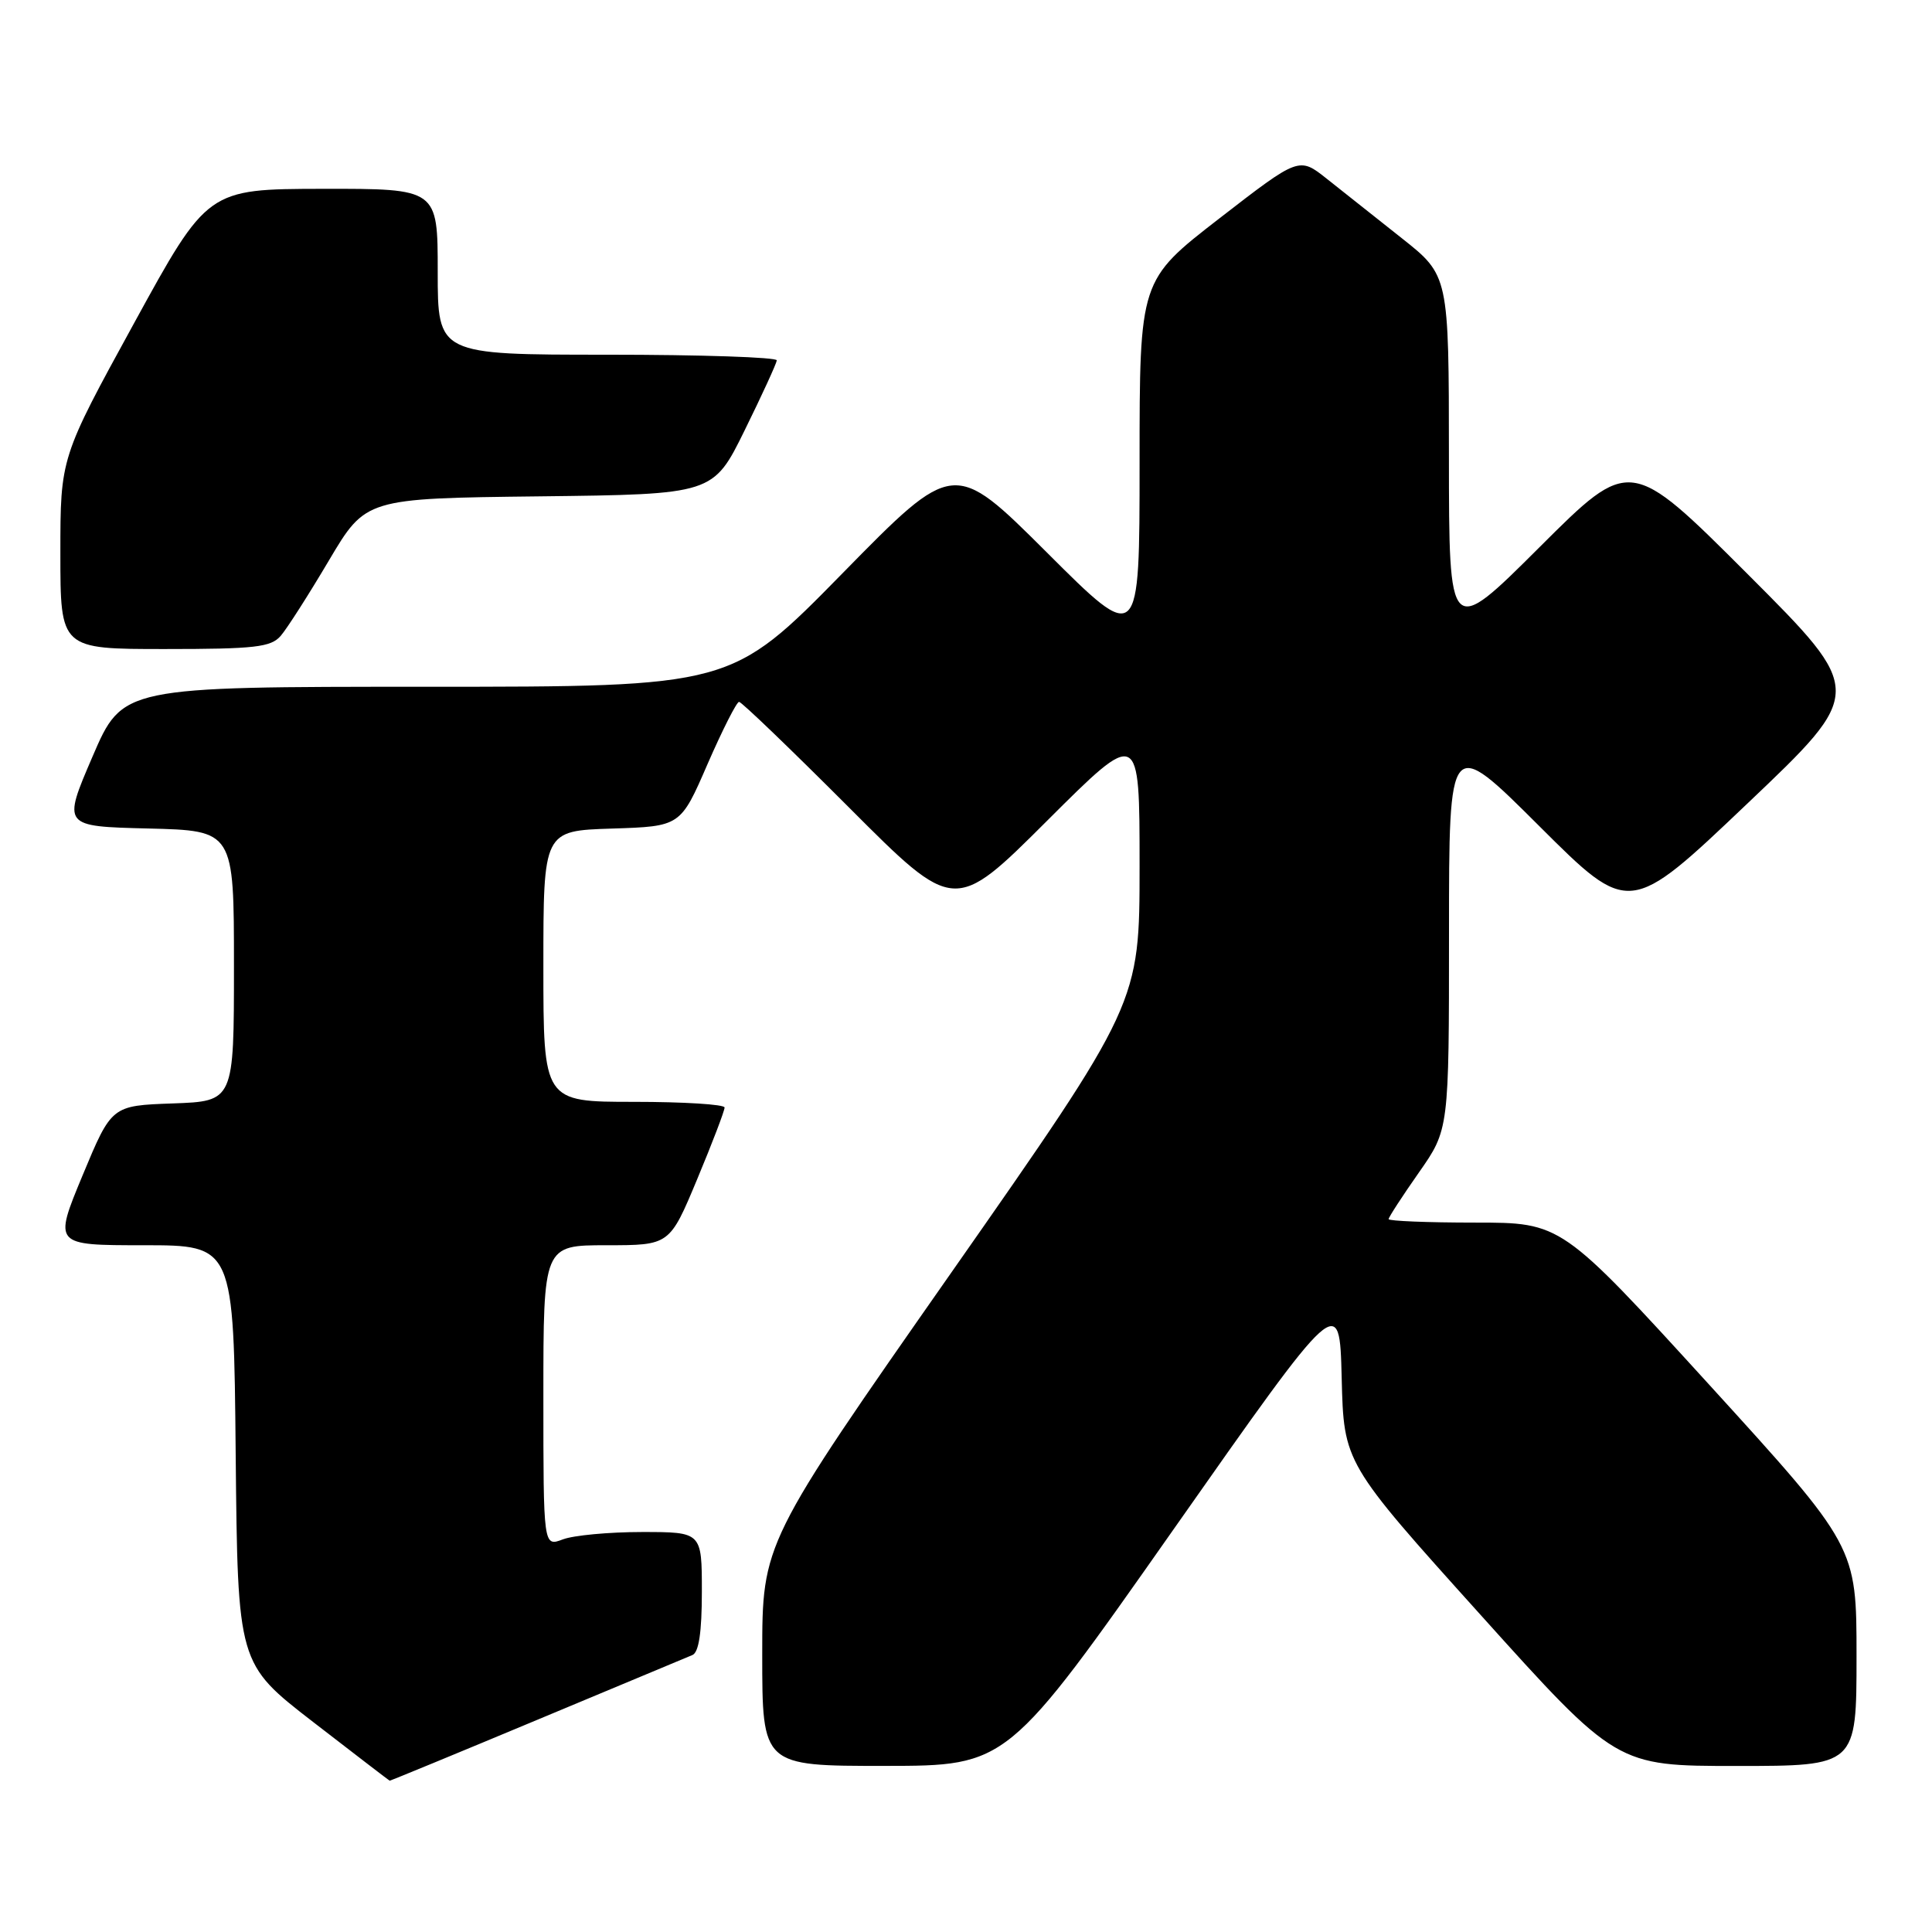 <?xml version="1.0" encoding="UTF-8" standalone="no"?>
<!DOCTYPE svg PUBLIC "-//W3C//DTD SVG 1.1//EN" "http://www.w3.org/Graphics/SVG/1.1/DTD/svg11.dtd" >
<svg xmlns="http://www.w3.org/2000/svg" xmlns:xlink="http://www.w3.org/1999/xlink" version="1.1" viewBox="0 0 256 256">
 <g >
 <path fill="currentColor"
d=" M 71.13 227.91 C 81.78 223.46 91.06 219.59 91.75 219.30 C 92.60 218.95 93.00 216.27 93.00 210.89 C 93.00 203.00 93.00 203.00 85.07 203.00 C 80.70 203.00 75.98 203.44 74.57 203.98 C 72.00 204.95 72.00 204.95 72.00 184.98 C 72.00 165.00 72.00 165.00 80.36 165.00 C 88.73 165.00 88.73 165.00 92.38 156.25 C 94.39 151.44 96.02 147.16 96.01 146.75 C 96.01 146.34 90.60 146.00 84.00 146.00 C 72.00 146.00 72.00 146.00 72.00 128.04 C 72.00 110.08 72.00 110.08 81.08 109.79 C 90.17 109.50 90.17 109.50 93.75 101.25 C 95.73 96.71 97.61 93.00 97.93 93.00 C 98.26 93.00 104.81 99.30 112.50 107.00 C 126.47 121.00 126.47 121.00 138.74 108.76 C 151.00 96.53 151.00 96.53 151.00 114.74 C 151.00 132.96 151.00 132.96 126.00 168.70 C 101.00 204.44 101.00 204.44 101.00 219.22 C 101.00 234.00 101.00 234.00 117.25 233.99 C 133.50 233.98 133.50 233.98 155.50 202.65 C 177.50 171.32 177.50 171.32 177.78 182.58 C 178.06 193.85 178.06 193.85 196.13 213.92 C 214.20 234.00 214.20 234.00 230.10 234.00 C 246.00 234.00 246.00 234.00 246.00 219.45 C 246.00 204.91 246.00 204.91 226.45 183.45 C 206.89 162.00 206.89 162.00 195.45 162.00 C 189.15 162.00 184.00 161.79 184.00 161.54 C 184.00 161.29 185.80 158.52 188.00 155.38 C 192.00 149.67 192.00 149.67 192.00 123.60 C 192.00 97.53 192.00 97.53 203.94 109.44 C 215.89 121.36 215.89 121.36 231.51 106.50 C 247.14 91.65 247.14 91.65 231.58 76.08 C 216.01 60.52 216.01 60.52 204.01 72.49 C 192.00 84.47 192.00 84.47 191.99 60.48 C 191.98 36.50 191.98 36.50 185.74 31.56 C 182.31 28.84 177.84 25.30 175.81 23.69 C 172.13 20.77 172.13 20.77 161.56 28.95 C 151.00 37.13 151.00 37.13 151.00 61.30 C 151.00 85.47 151.00 85.47 138.70 73.19 C 126.39 60.92 126.39 60.92 111.64 75.96 C 96.89 91.00 96.89 91.00 56.56 91.00 C 16.24 91.00 16.24 91.00 12.26 100.25 C 8.28 109.50 8.28 109.50 19.64 109.78 C 31.00 110.06 31.00 110.06 31.00 127.99 C 31.00 145.92 31.00 145.92 22.90 146.21 C 14.79 146.50 14.79 146.50 10.94 155.75 C 7.10 165.00 7.10 165.00 19.03 165.00 C 30.97 165.00 30.97 165.00 31.23 192.72 C 31.50 220.45 31.50 220.45 41.50 228.18 C 47.00 232.43 51.56 235.93 51.63 235.95 C 51.70 235.98 60.48 232.36 71.13 227.91 Z  M 37.20 84.25 C 38.03 83.29 40.90 78.80 43.58 74.27 C 48.46 66.04 48.46 66.04 71.48 65.77 C 94.50 65.50 94.50 65.50 98.68 57.00 C 100.98 52.33 102.89 48.16 102.93 47.75 C 102.97 47.34 92.88 47.00 80.50 47.00 C 58.00 47.00 58.00 47.00 58.00 36.00 C 58.00 25.00 58.00 25.00 42.75 25.02 C 27.50 25.05 27.50 25.05 17.75 42.85 C 8.00 60.64 8.00 60.64 8.00 73.32 C 8.00 86.00 8.00 86.00 21.85 86.00 C 33.79 86.00 35.90 85.76 37.20 84.25 Z "/>
</g>
</svg>